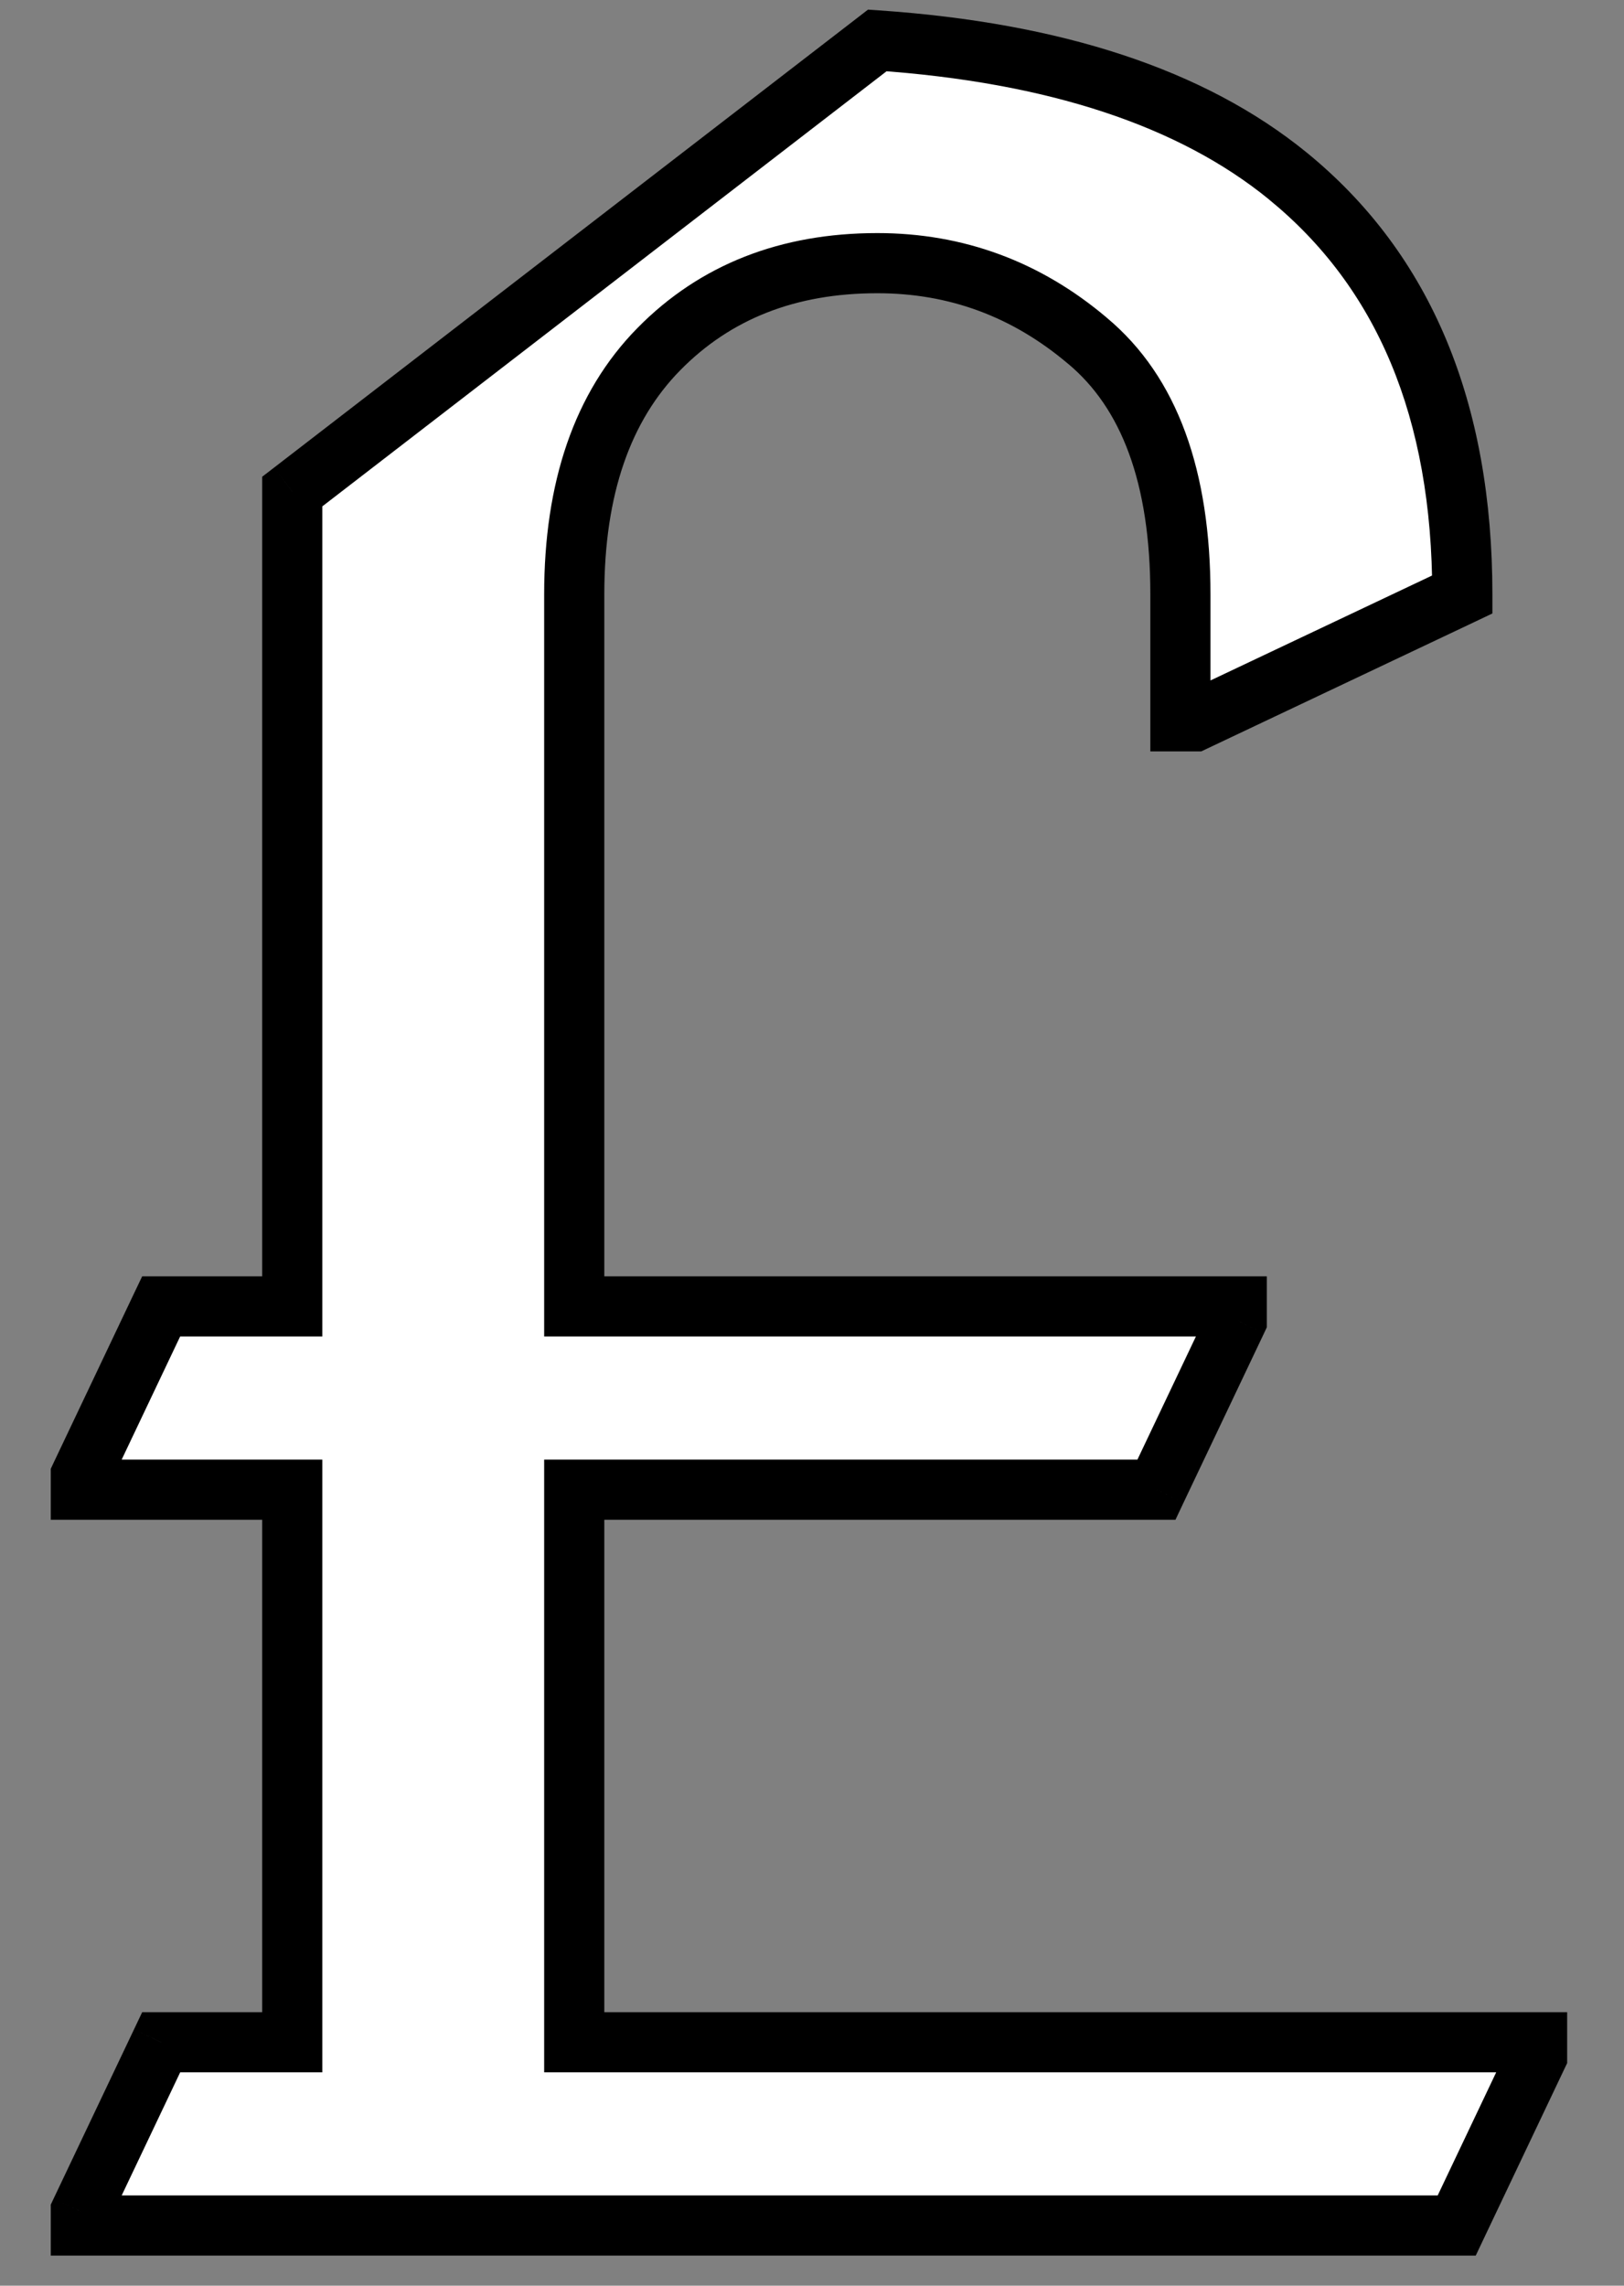 <svg width="27" height="38" viewBox="0 0 27 38" fill="none" xmlns="http://www.w3.org/2000/svg">
<rect x="0" y="0" width="27" height="38" fill="#808080" stroke="none"/>
<path d="M1.344 37V36.766L2.68 33.953H4.859V24.766H1.344V24.531L2.68 21.719H4.859V8.172L14.586 0.672C17.539 0.875 19.812 1.625 21.406 2.922C23.344 4.5 24.312 6.82 24.312 9.883L19.859 11.992H19.625V9.883C19.625 7.93 19.109 6.523 18.078 5.664C17.062 4.805 15.898 4.375 14.586 4.375C13.102 4.375 11.891 4.852 10.953 5.805C10.016 6.758 9.547 8.117 9.547 9.883V21.719H20.562V21.953L19.227 24.766H9.547V33.953H25.555V34.188L24.219 37H1.344Z" fill="white"/>
<path d="M1.344 37H0.844V37.5H1.344V37ZM1.344 36.766L0.892 36.551L0.844 36.653V36.766H1.344ZM2.68 33.953V33.453H2.364L2.228 33.739L2.68 33.953ZM4.859 33.953V34.453H5.359V33.953H4.859ZM4.859 24.766H5.359V24.266H4.859V24.766ZM1.344 24.766H0.844V25.266H1.344V24.766ZM1.344 24.531L0.892 24.317L0.844 24.419V24.531H1.344ZM2.68 21.719V21.219H2.364L2.228 21.504L2.68 21.719ZM4.859 21.719V22.219H5.359V21.719H4.859ZM4.859 8.172L4.554 7.776L4.359 7.926V8.172H4.859ZM14.586 0.672L14.62 0.173L14.431 0.16L14.281 0.276L14.586 0.672ZM21.406 2.922L21.722 2.534L21.722 2.534L21.406 2.922ZM24.312 9.883L24.526 10.335L24.812 10.199V9.883H24.312ZM19.859 11.992V12.492H19.972L20.073 12.444L19.859 11.992ZM19.625 11.992H19.125V12.492H19.625V11.992ZM18.078 5.664L17.755 6.046L17.758 6.048L18.078 5.664ZM9.547 21.719H9.047V22.219H9.547V21.719ZM20.562 21.719H21.062V21.219H20.562V21.719ZM20.562 21.953L21.014 22.168L21.062 22.066V21.953H20.562ZM19.227 24.766V25.266H19.543L19.678 24.98L19.227 24.766ZM9.547 24.766V24.266H9.047V24.766H9.547ZM9.547 33.953H9.047V34.453H9.547V33.953ZM25.555 33.953H26.055V33.453H25.555V33.953ZM25.555 34.188L26.006 34.402L26.055 34.3V34.188H25.555ZM24.219 37V37.5H24.535L24.67 37.215L24.219 37ZM1.844 37V36.766H0.844V37H1.844ZM1.795 36.98L3.131 34.168L2.228 33.739L0.892 36.551L1.795 36.98ZM2.68 34.453H4.859V33.453H2.68V34.453ZM5.359 33.953V24.766H4.359V33.953H5.359ZM4.859 24.266H1.344V25.266H4.859V24.266ZM1.844 24.766V24.531H0.844V24.766H1.844ZM1.795 24.746L3.131 21.933L2.228 21.504L0.892 24.317L1.795 24.746ZM2.68 22.219H4.859V21.219H2.68V22.219ZM5.359 21.719V8.172H4.359V21.719H5.359ZM5.165 8.568L14.891 1.068L14.281 0.276L4.554 7.776L5.165 8.568ZM14.552 1.171C17.445 1.37 19.605 2.101 21.091 3.31L21.722 2.534C20.02 1.149 17.633 0.38 14.62 0.173L14.552 1.171ZM21.09 3.31C22.885 4.771 23.812 6.933 23.812 9.883H24.812C24.812 6.707 23.802 4.229 21.722 2.534L21.09 3.31ZM24.099 9.431L19.645 11.54L20.073 12.444L24.526 10.335L24.099 9.431ZM19.859 11.492H19.625V12.492H19.859V11.492ZM20.125 11.992V9.883H19.125V11.992H20.125ZM20.125 9.883C20.125 7.851 19.588 6.271 18.398 5.28L17.758 6.048C18.631 6.776 19.125 8.009 19.125 9.883H20.125ZM18.401 5.282C17.297 4.348 16.018 3.875 14.586 3.875V4.875C15.778 4.875 16.828 5.262 17.755 6.046L18.401 5.282ZM14.586 3.875C12.984 3.875 11.639 4.394 10.597 5.454L11.31 6.155C12.142 5.309 13.219 4.875 14.586 4.875V3.875ZM10.597 5.454C9.541 6.528 9.047 8.03 9.047 9.883H10.047C10.047 8.205 10.491 6.988 11.31 6.155L10.597 5.454ZM9.047 9.883V21.719H10.047V9.883H9.047ZM9.547 22.219H20.562V21.219H9.547V22.219ZM20.062 21.719V21.953H21.062V21.719H20.062ZM20.111 21.739L18.775 24.551L19.678 24.98L21.014 22.168L20.111 21.739ZM19.227 24.266H9.547V25.266H19.227V24.266ZM9.047 24.766V33.953H10.047V24.766H9.047ZM9.547 34.453H25.555V33.453H9.547V34.453ZM25.055 33.953V34.188H26.055V33.953H25.055ZM25.103 33.973L23.767 36.785L24.67 37.215L26.006 34.402L25.103 33.973ZM24.219 36.5H1.344V37.5H24.219V36.5Z" fill="black"/>
</svg>
